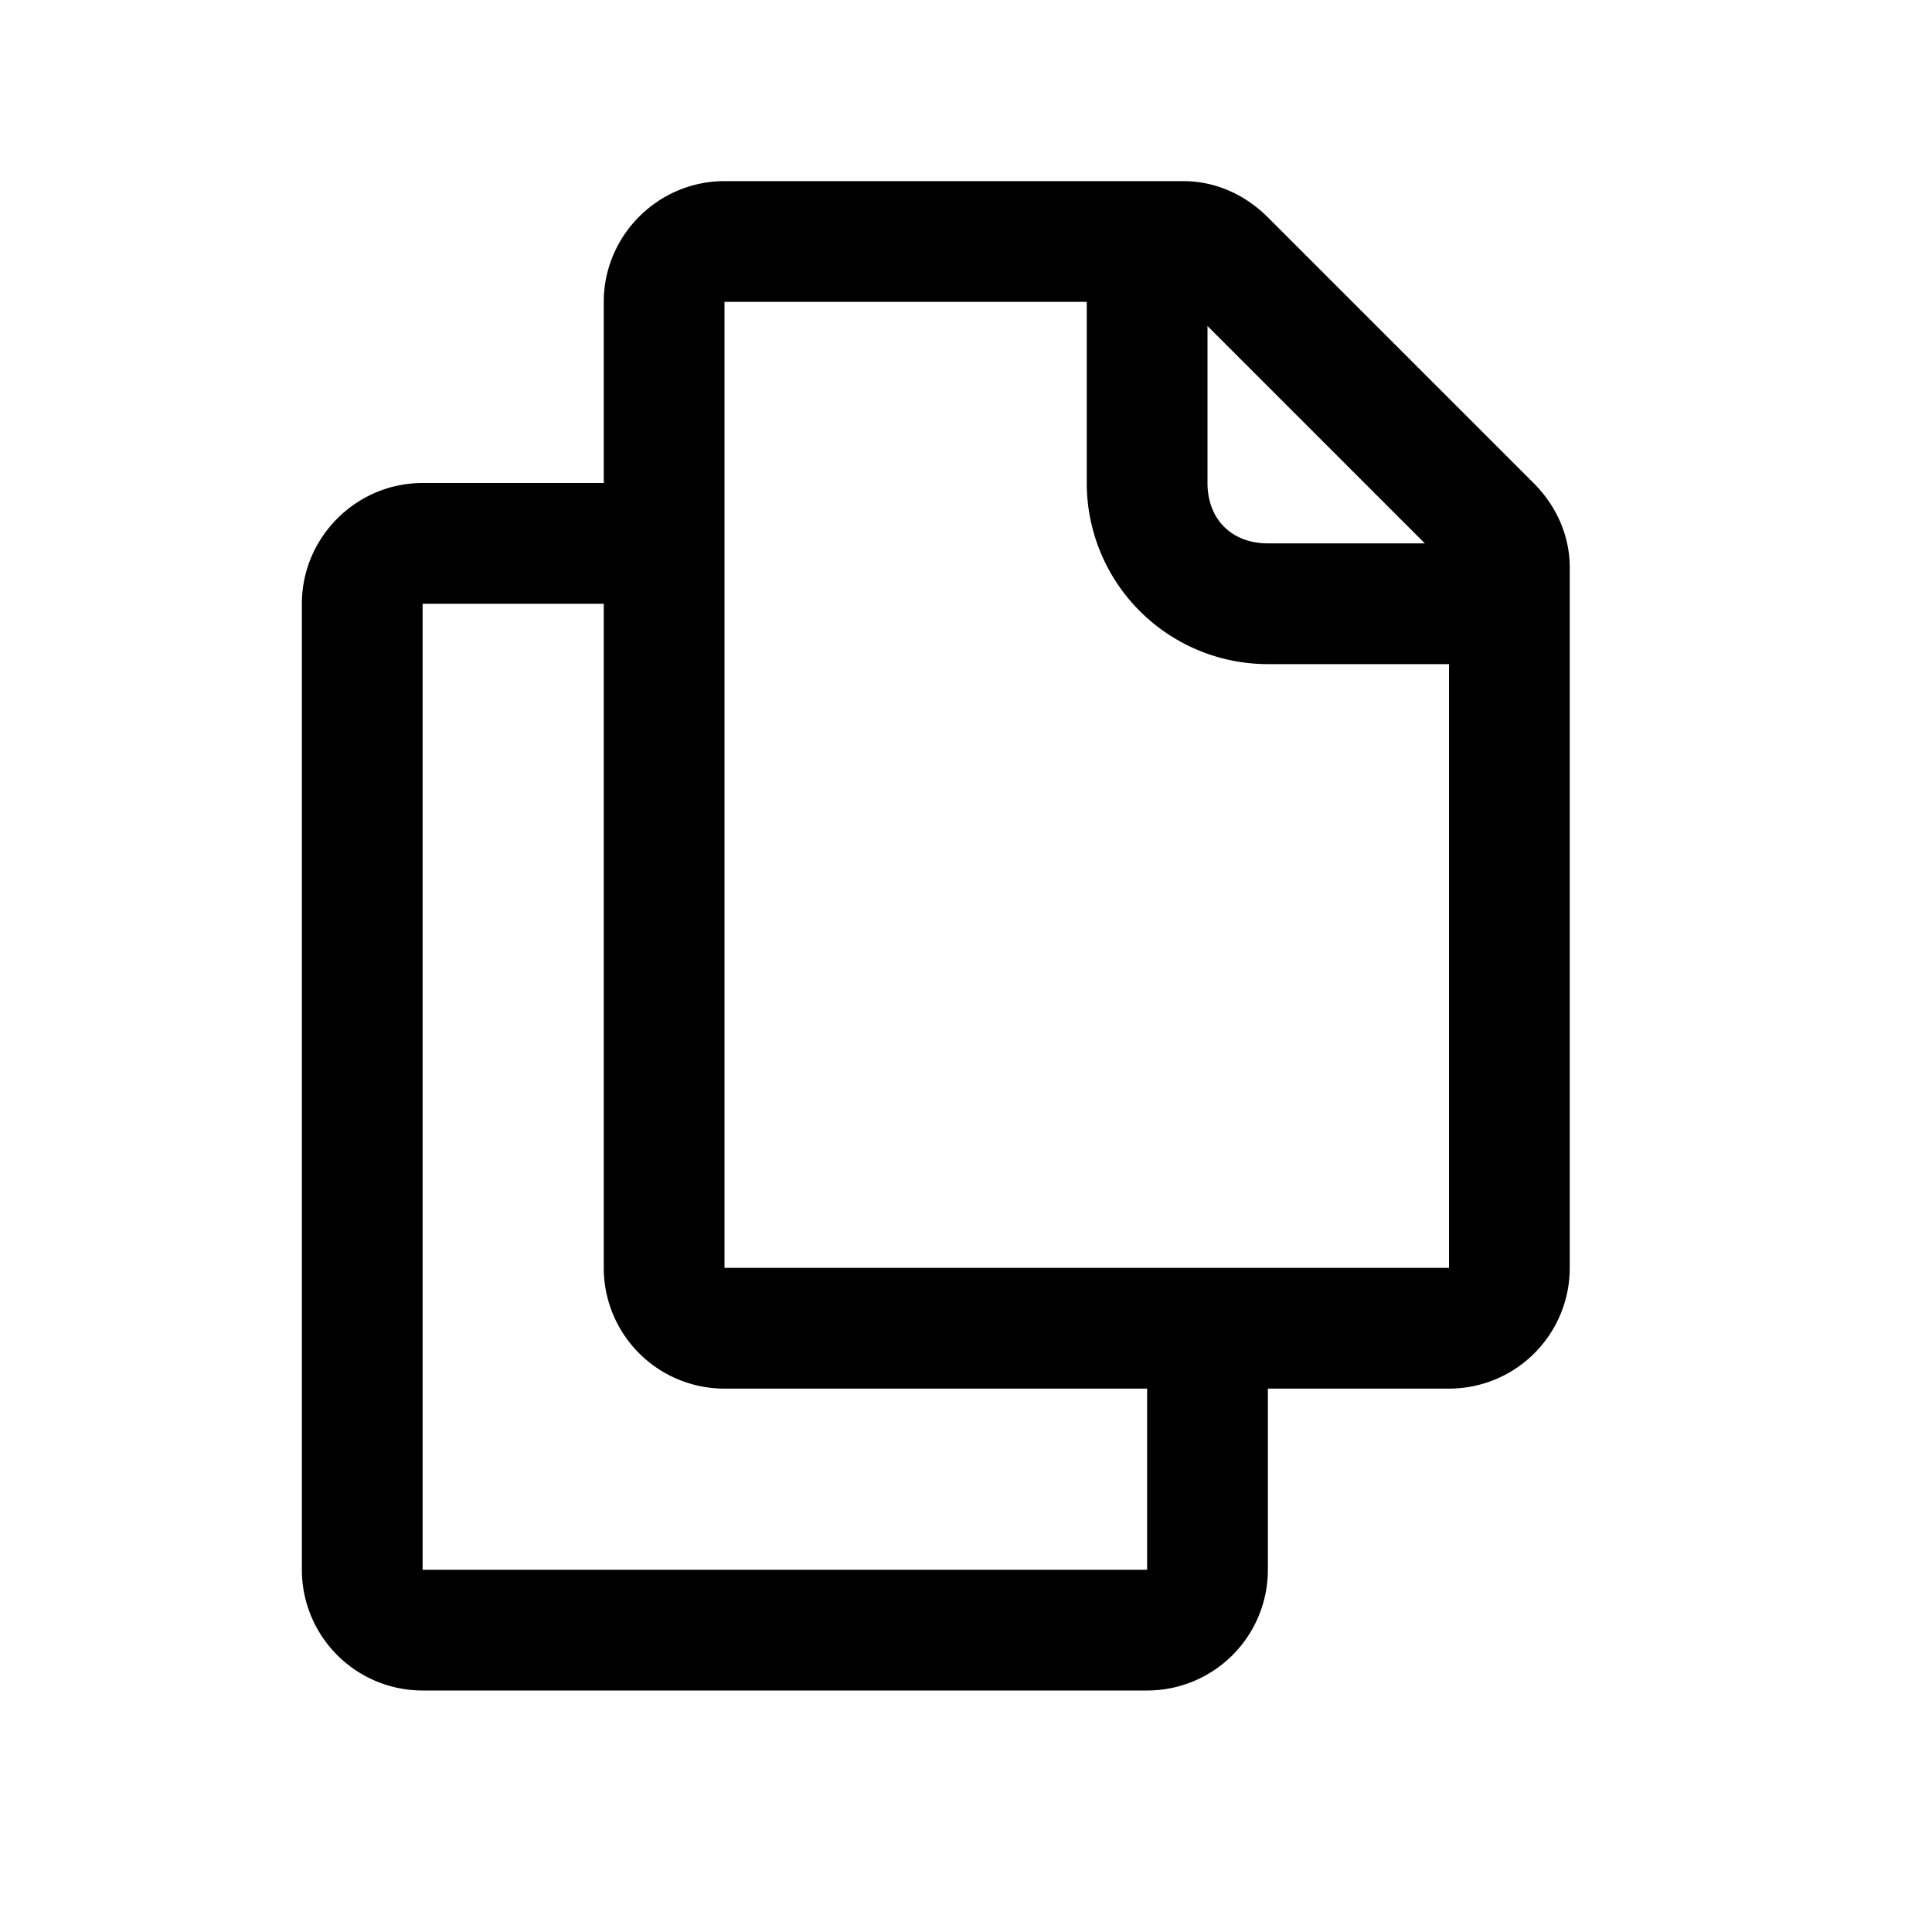 <svg xmlns="http://www.w3.org/2000/svg" width="32" height="32" viewBox="0 0 32 32" class="templates-filter__tab-icon"><path d="M10 5c0-1.1.9-2 2-2h7.6c.5 0 1 .2 1.4.6L25.4 8c.4.4.6.9.6 1.4V21a2 2 0 01-2 2h-3v3a2 2 0 01-2 2H7a2 2 0 01-2-2V10c0-1.1.9-2 2-2h3V5zm0 5H7v16h12v-3h-7a2 2 0 01-2-2V10zm8-5h-6v16h12V11h-3a3 3 0 01-3-3V5zm2 .4V8c0 .6.4 1 1 1h2.6L20 5.4z"></path></svg>